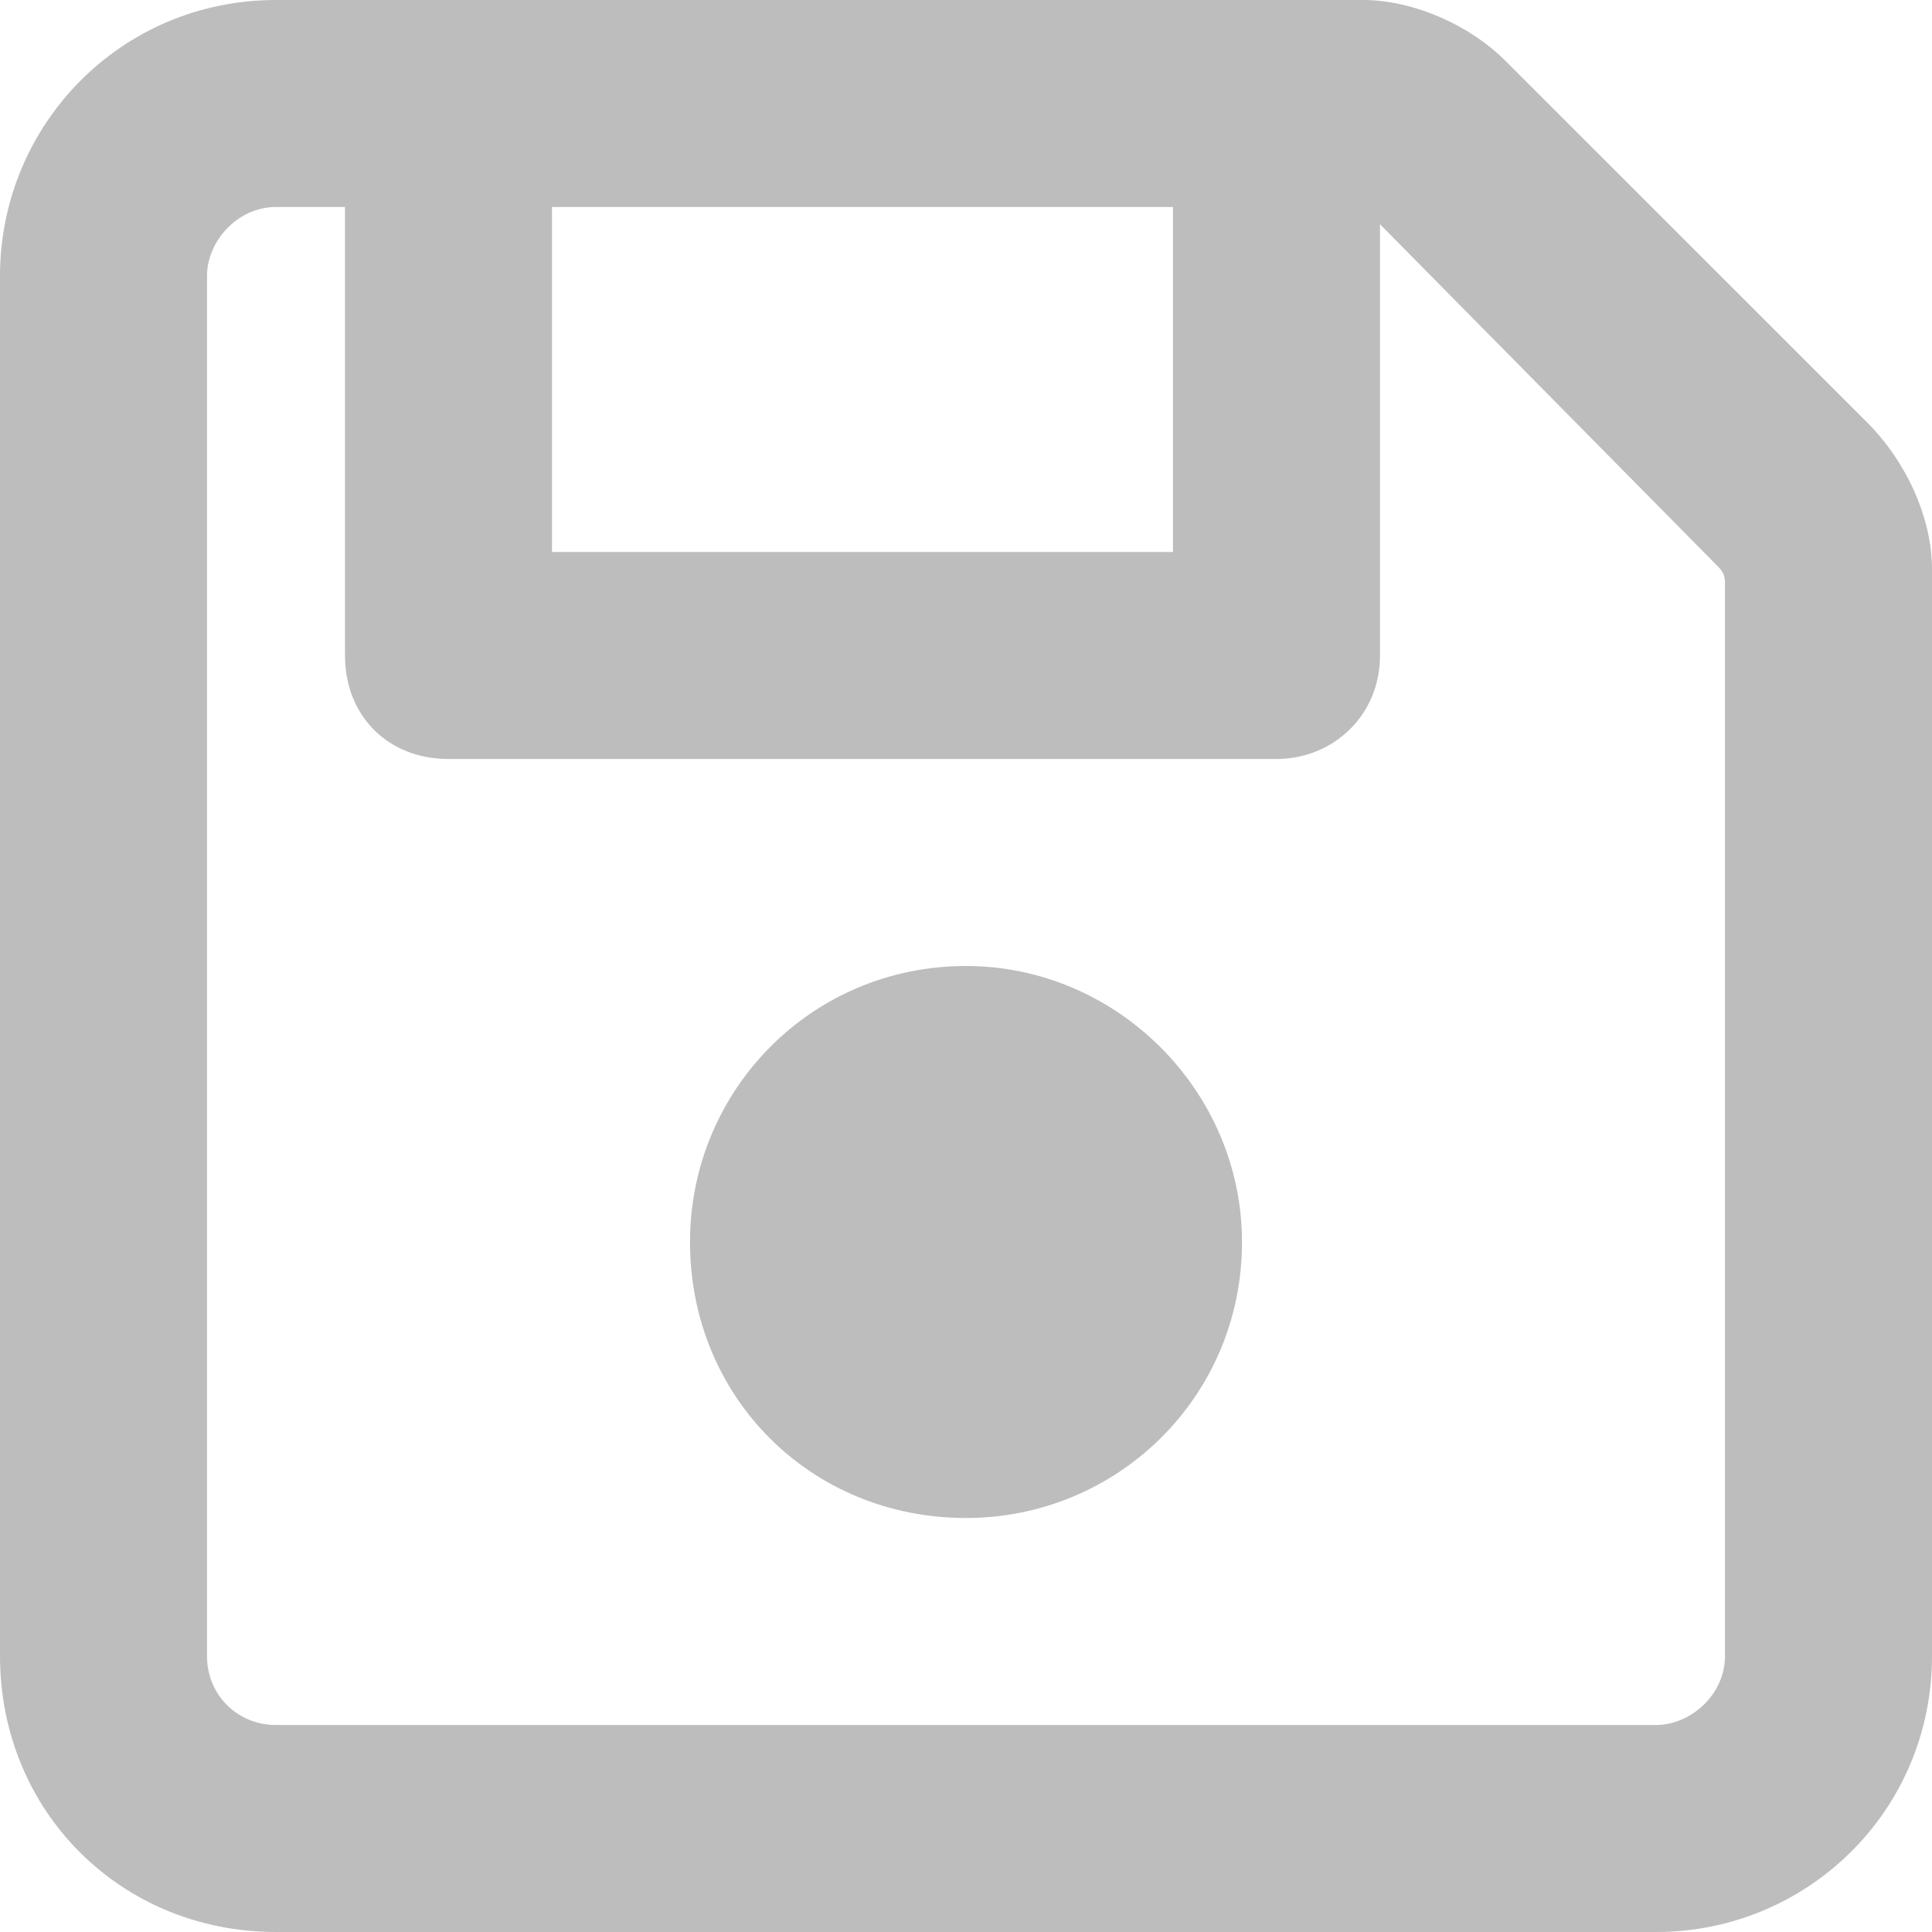 <svg width="14" height="14" viewBox="0 0 14 14" fill="none" xmlns="http://www.w3.org/2000/svg">
<path d="M7 7C5.875 7 5 7.906 5 9C5 10.125 5.875 11 7 11C8.094 11 9 10.125 9 9C9 7.906 8.094 7 7 7ZM13.531 3.062L10.906 0.438C10.656 0.188 10.25 0 9.875 0H2C0.875 0 0 0.906 0 2V12C0 13.125 0.875 14 2 14H12C13.094 14 14 13.125 14 12V4.125C14 3.75 13.812 3.344 13.531 3.062ZM4 1.5H8.5V4H4V1.5ZM12.5 12C12.5 12.281 12.25 12.5 12 12.5H2C1.719 12.5 1.5 12.281 1.5 12V2C1.5 1.75 1.719 1.5 2 1.5H2.5V4.75C2.5 5.188 2.812 5.5 3.25 5.5H9.25C9.656 5.5 10 5.188 10 4.75V1.625L12.438 4.094C12.469 4.125 12.5 4.156 12.5 4.219V12Z" fill="#BDBDBD"/>
</svg>
